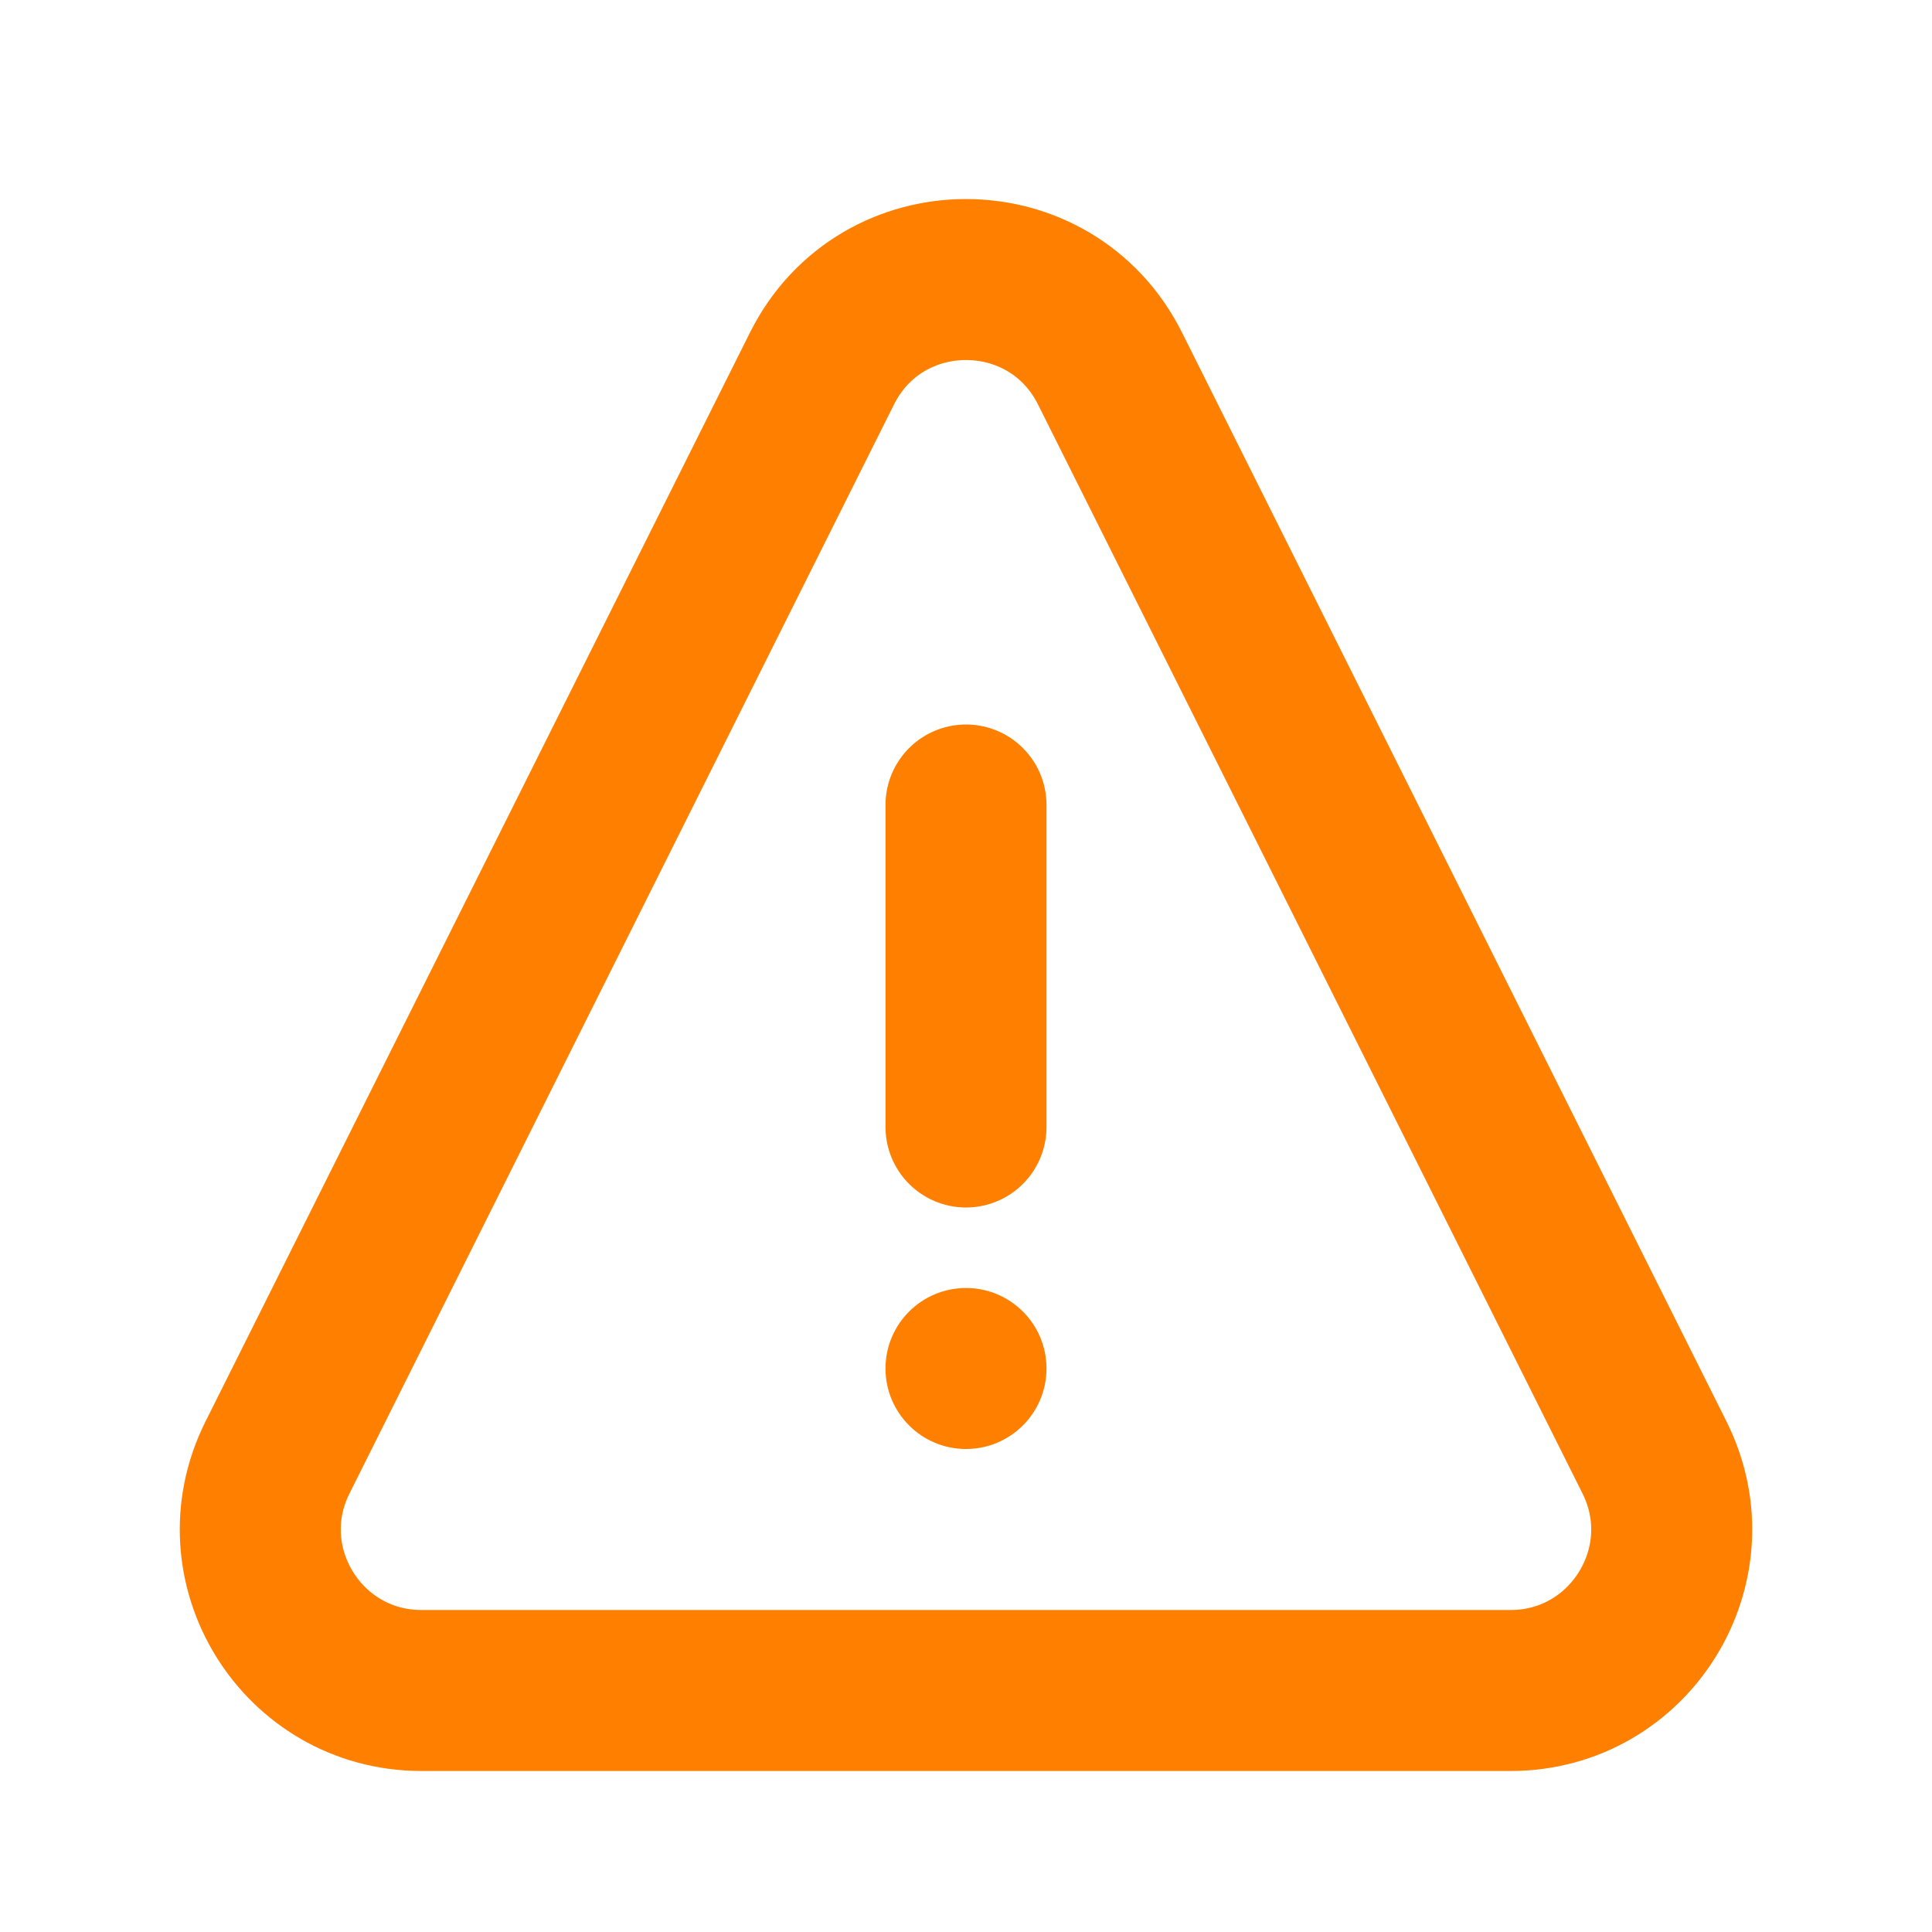 <svg viewBox="0 0 24 24" fill="none" xmlns="http://www.w3.org/2000/svg">
    <g id="SVGRepo_bgCarrier" stroke-width="0"></g>
    <g id="SVGRepo_tracerCarrier" stroke-linecap="round" stroke-linejoin="round"></g>
    <g id="SVGRepo_iconCarrier">
        <circle cx="12" cy="17" r="1" fill="#ff8000"></circle>
        <path d="M12 10L12 14" stroke="#ff8000" stroke-width="2" stroke-linecap="round" stroke-linejoin="round"></path>
        <path
            d="M3.447 18.106L10.211 4.578C10.948 3.104 13.052 3.104 13.789 4.578L20.553 18.106C21.218 19.435 20.251 21 18.764 21H5.236C3.749 21 2.782 19.435 3.447 18.106Z"
            stroke="#ff8000" stroke-width="2" stroke-linecap="round" stroke-linejoin="round"></path>
    </g>
</svg>